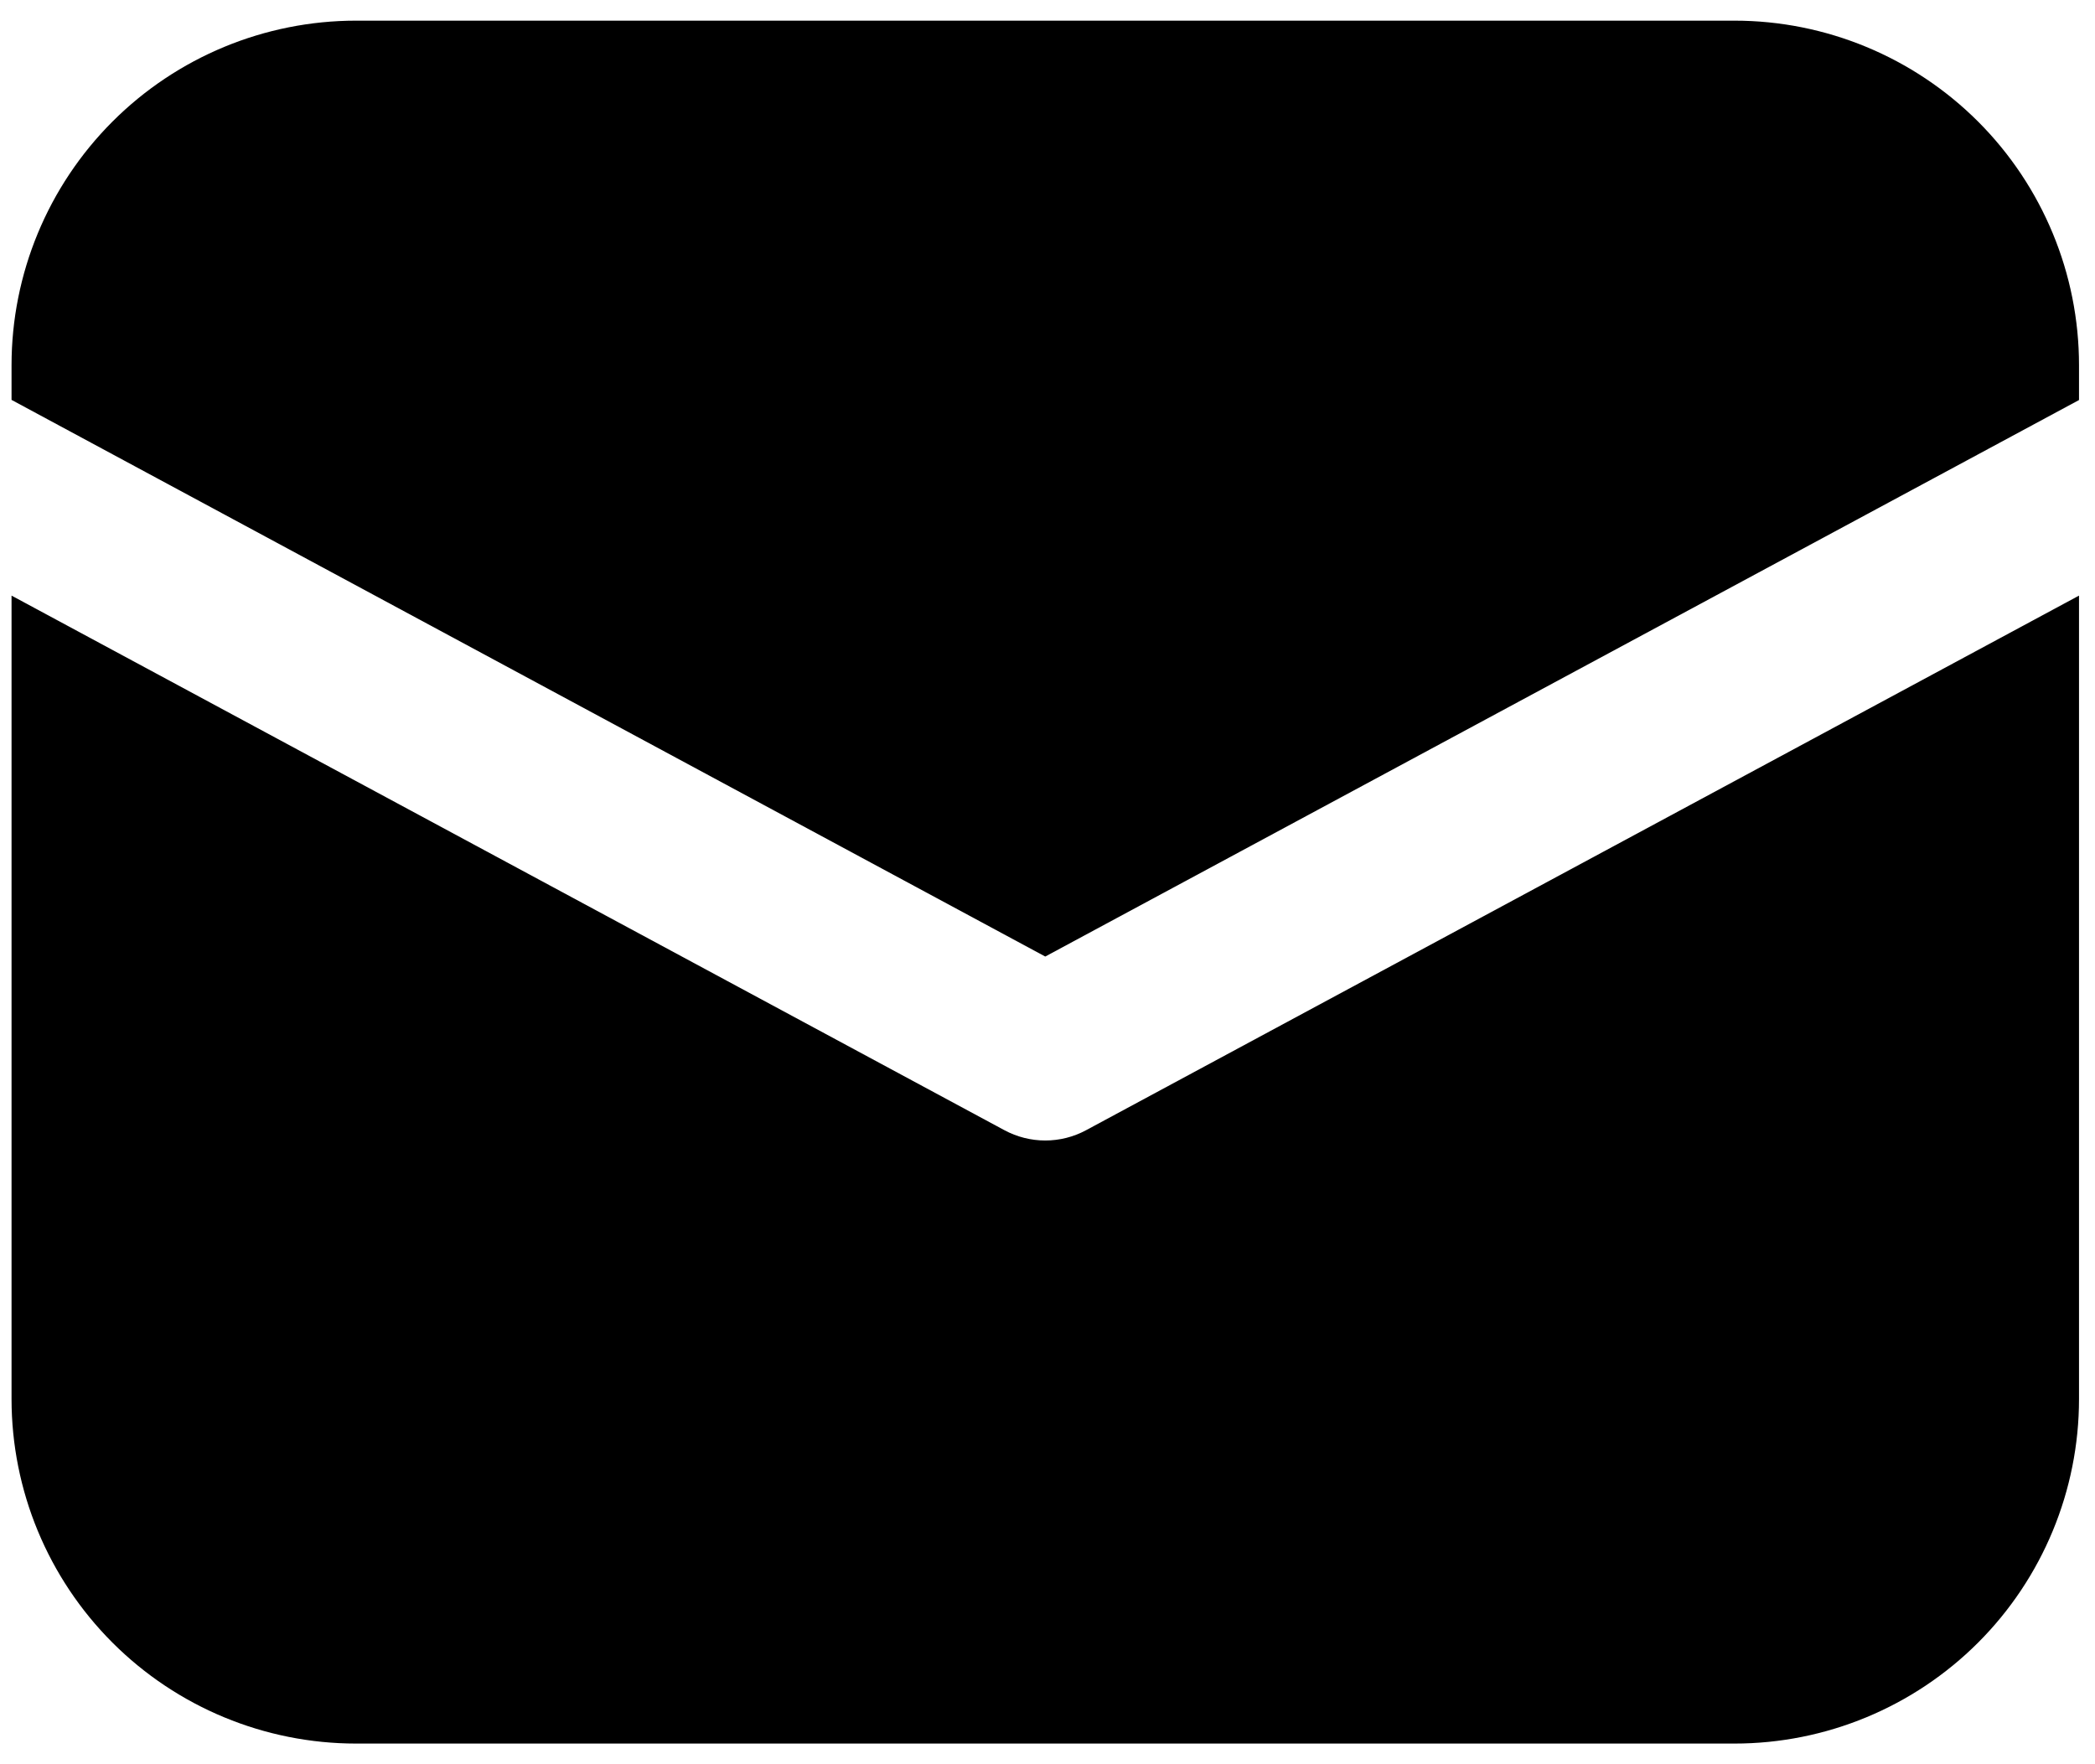 <svg width="57" height="48" viewBox="0 0 57 48" fill="none" xmlns="http://www.w3.org/2000/svg">
<path d="M9.689 0.562C7.203 0.562 4.818 1.55 3.06 3.308C1.302 5.067 0.314 7.451 0.314 9.938V10.88L28.439 26.025L56.565 10.884V9.938C56.565 7.451 55.577 5.067 53.819 3.308C52.06 1.55 49.676 0.562 47.19 0.562H9.689ZM56.565 16.205L29.55 30.75C29.209 30.934 28.827 31.03 28.439 31.03C28.052 31.03 27.67 30.934 27.328 30.75L0.314 16.205V38.062C0.314 40.549 1.302 42.934 3.06 44.692C4.818 46.45 7.203 47.438 9.689 47.438H47.19C49.676 47.438 52.06 46.45 53.819 44.692C55.577 42.934 56.565 40.549 56.565 38.062V16.205Z" fill="black"/>
</svg>
